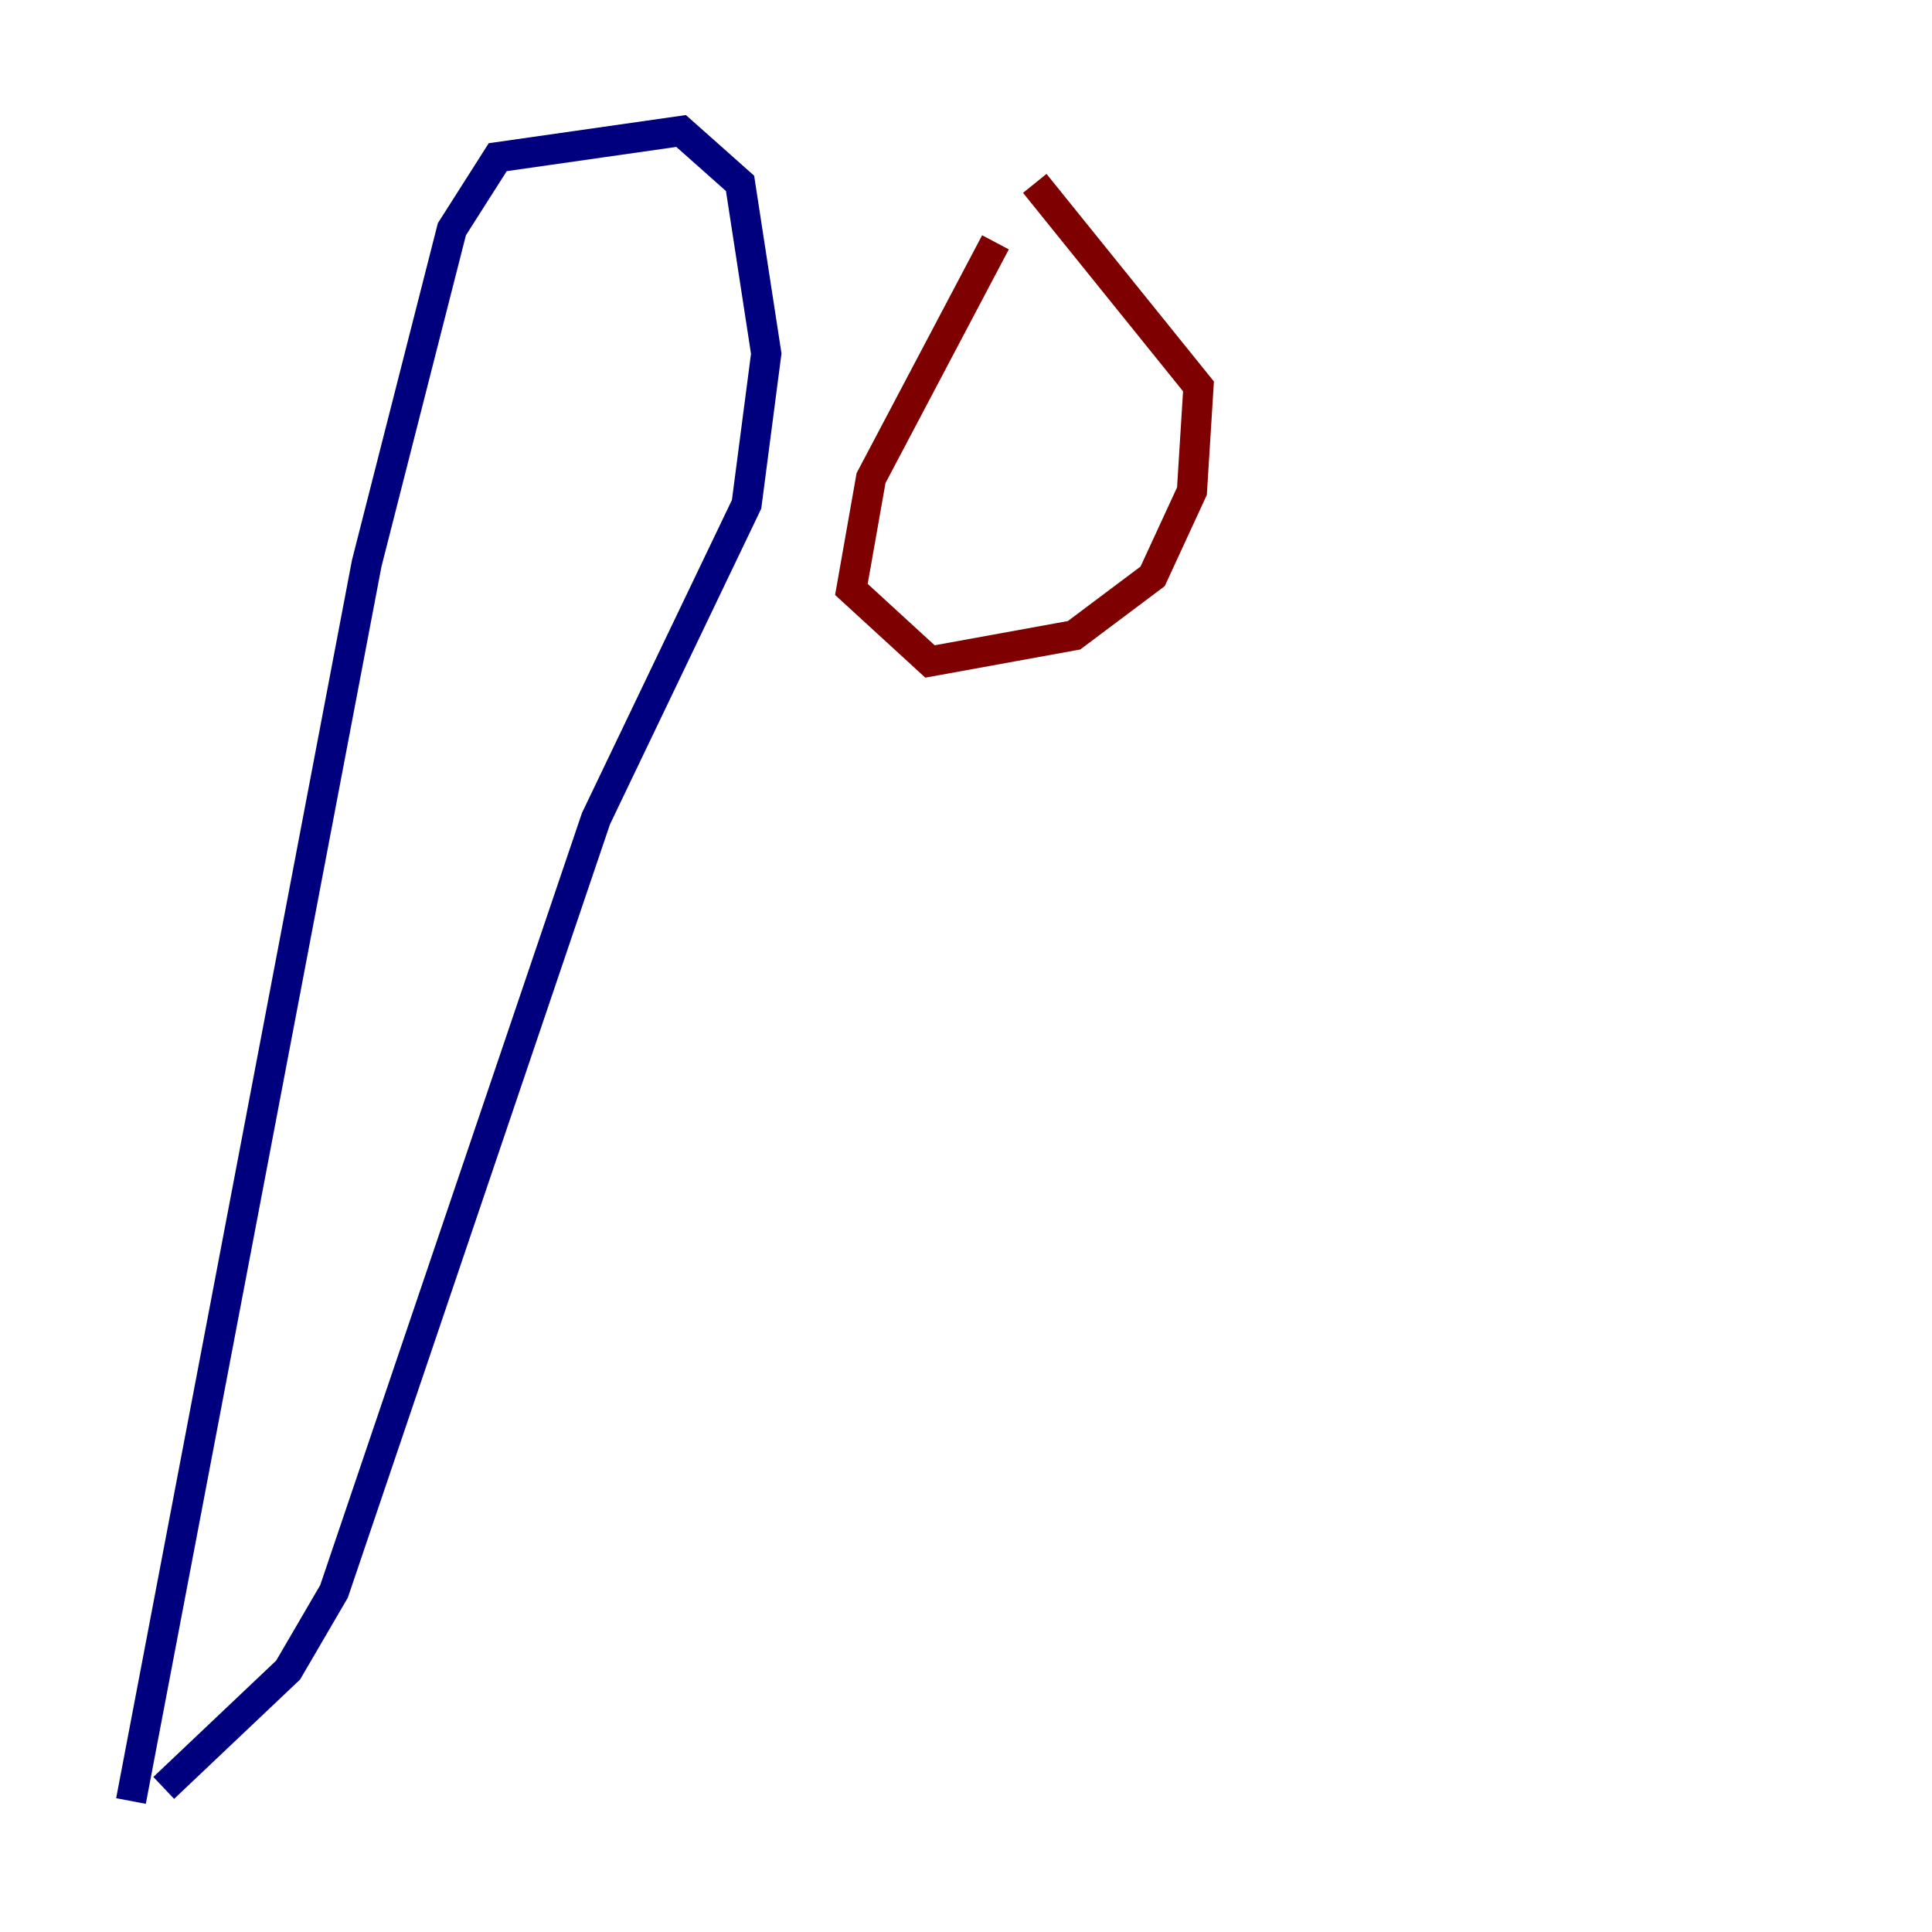 <?xml version="1.0" encoding="utf-8" ?>
<svg baseProfile="tiny" height="128" version="1.2" viewBox="0,0,128,128" width="128" xmlns="http://www.w3.org/2000/svg" xmlns:ev="http://www.w3.org/2001/xml-events" xmlns:xlink="http://www.w3.org/1999/xlink"><defs /><polyline fill="none" points="8.678,119.322 24.298,37.315 29.939,15.186 32.976,10.414 45.125,8.678 49.031,12.149 50.766,23.43 49.464,33.41 39.485,54.237 22.129,105.437 19.091,110.644 10.848,118.454" stroke="#00007f" stroke-width="2" /><polyline fill="none" points="65.953,16.054 57.709,31.675 56.407,39.051 61.614,43.824 71.159,42.088 76.366,38.183 78.969,32.542 79.403,25.6 68.556,12.149" stroke="#7f0000" stroke-width="2" /></svg>